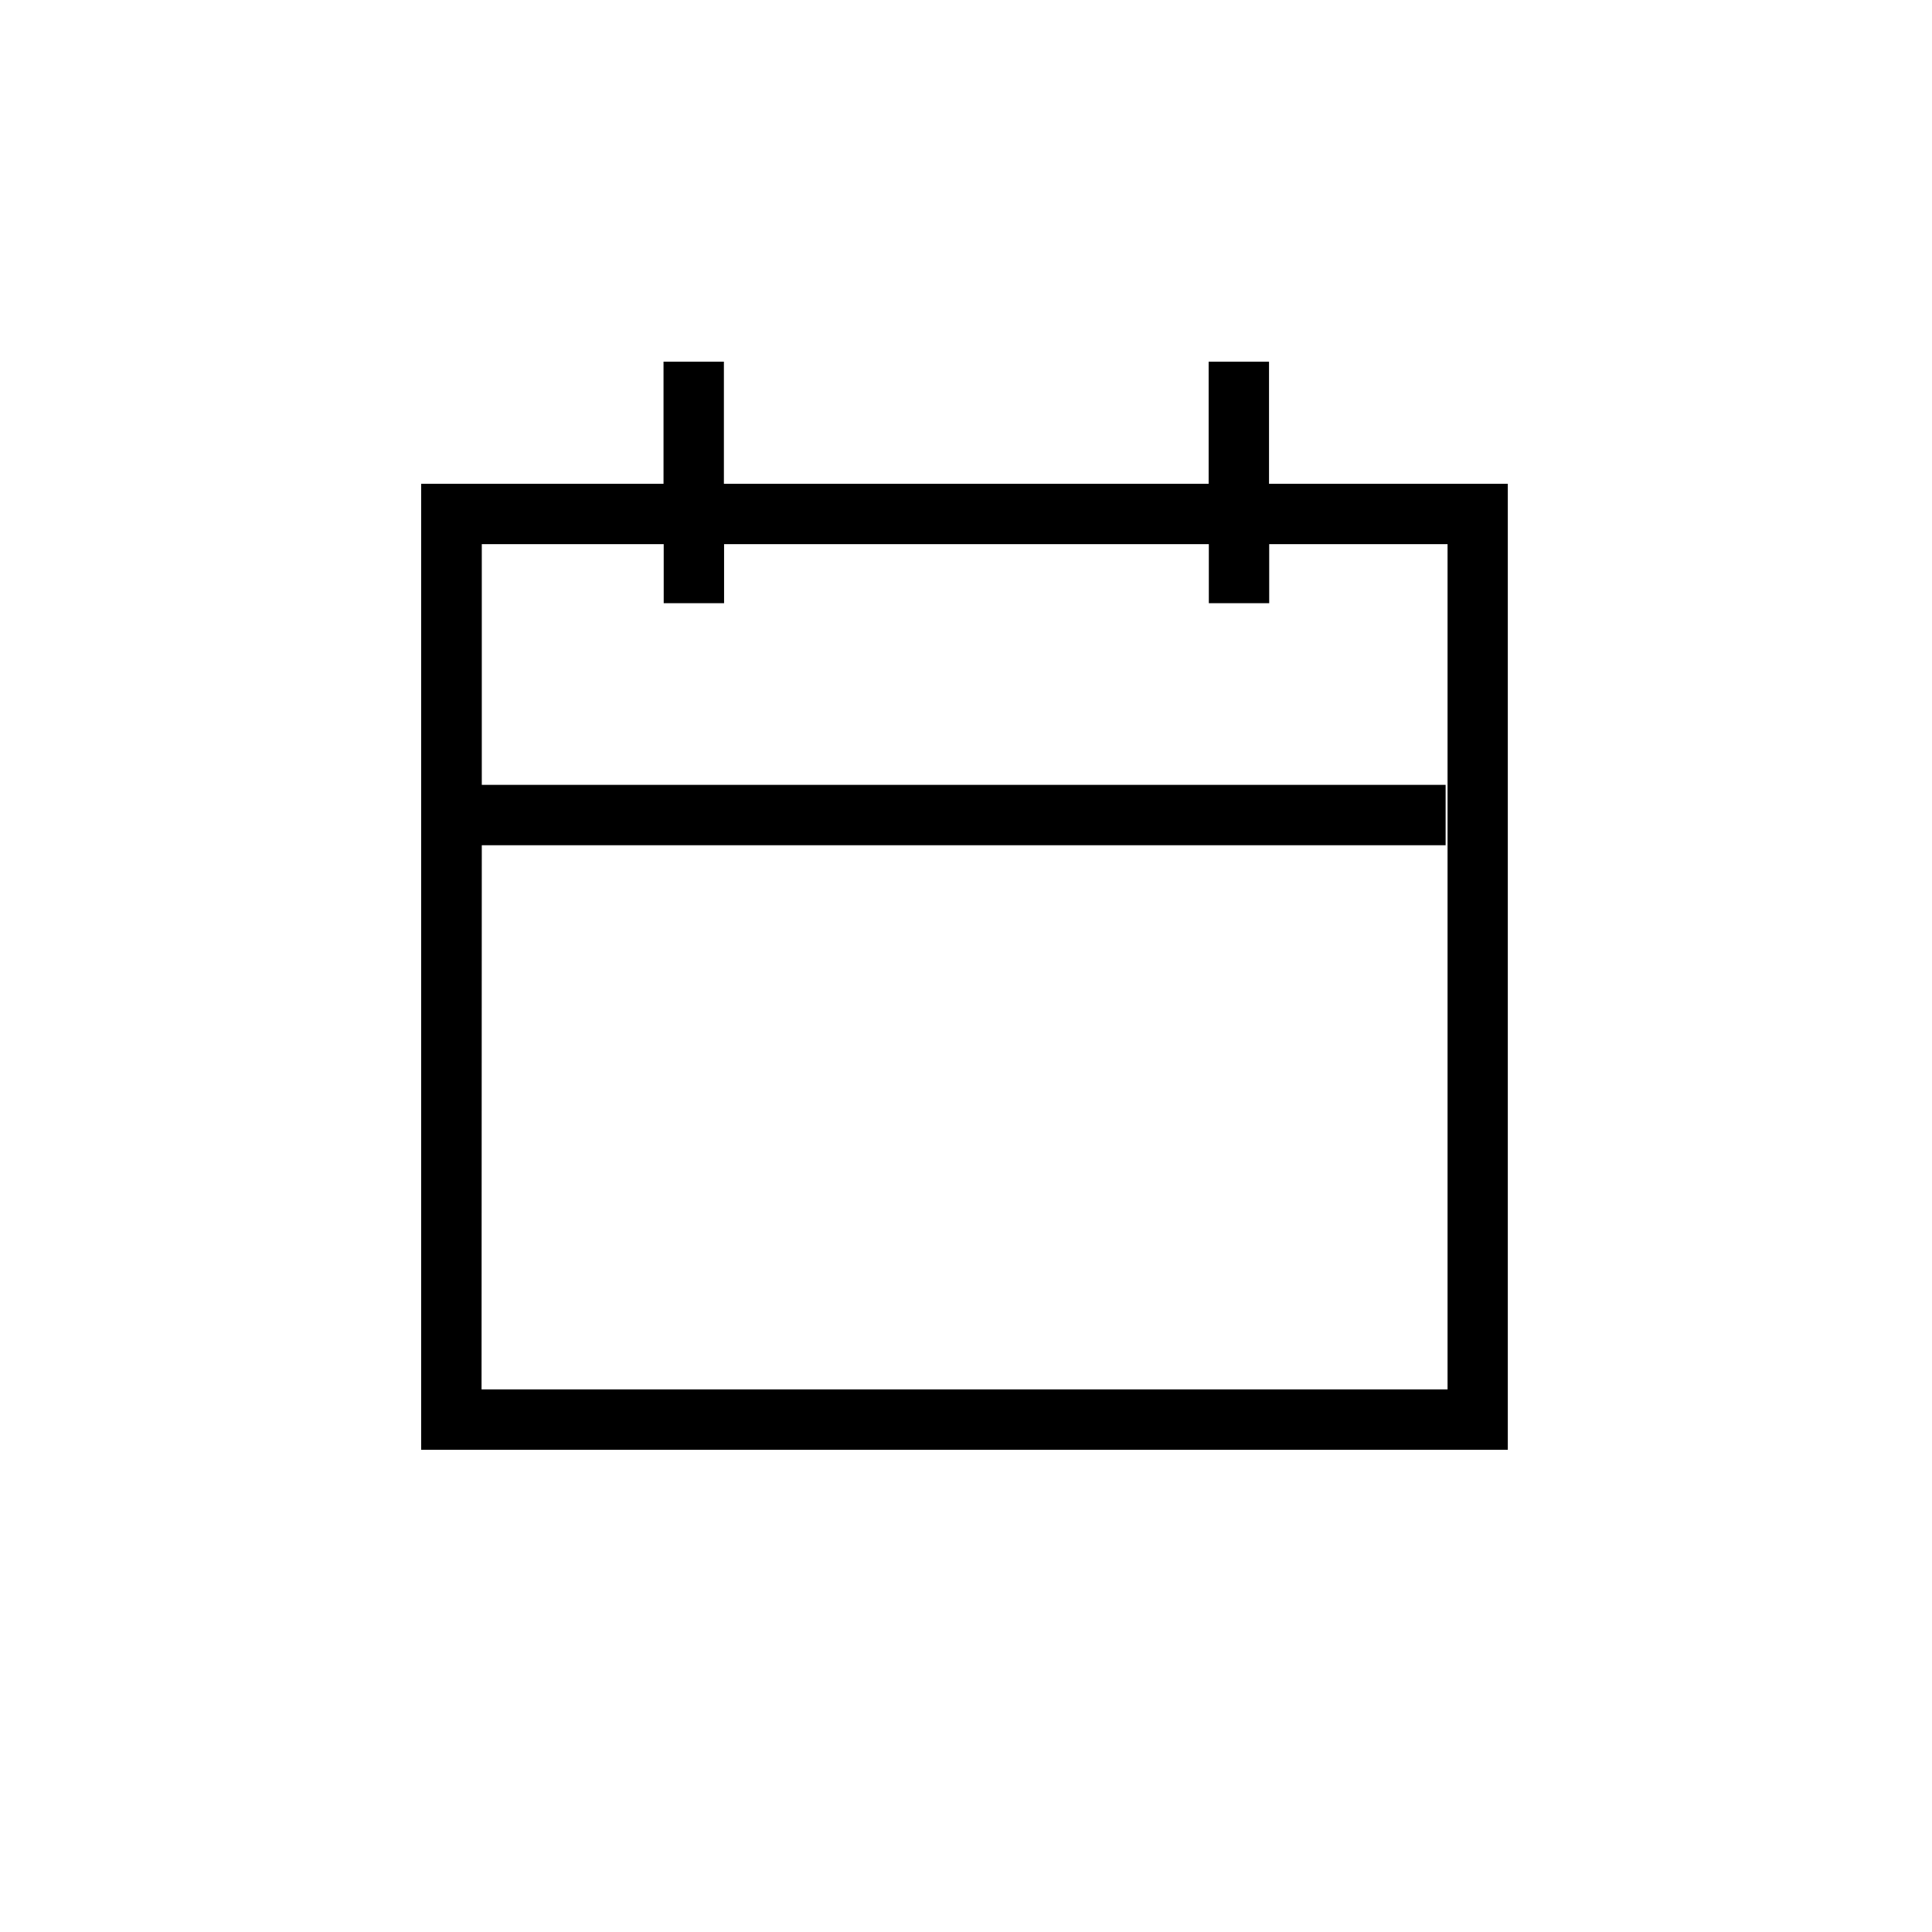 <svg xmlns="http://www.w3.org/2000/svg" width="32" height="32" viewBox="0 0 32 32">
    <g data-name="-g-calendar">
        <path data-name="Shape 1819" d="M6.976 24.013v-16h4.014V5.99h1v2.023h8.029V5.99h1v2.023h3.955v16zm1-1h16v-14h-2.954v.978h-1v-.978h-8.029v.978h-1v-.978H7.98V13h15.964v1H7.98z"/>
    </g>
</svg>
